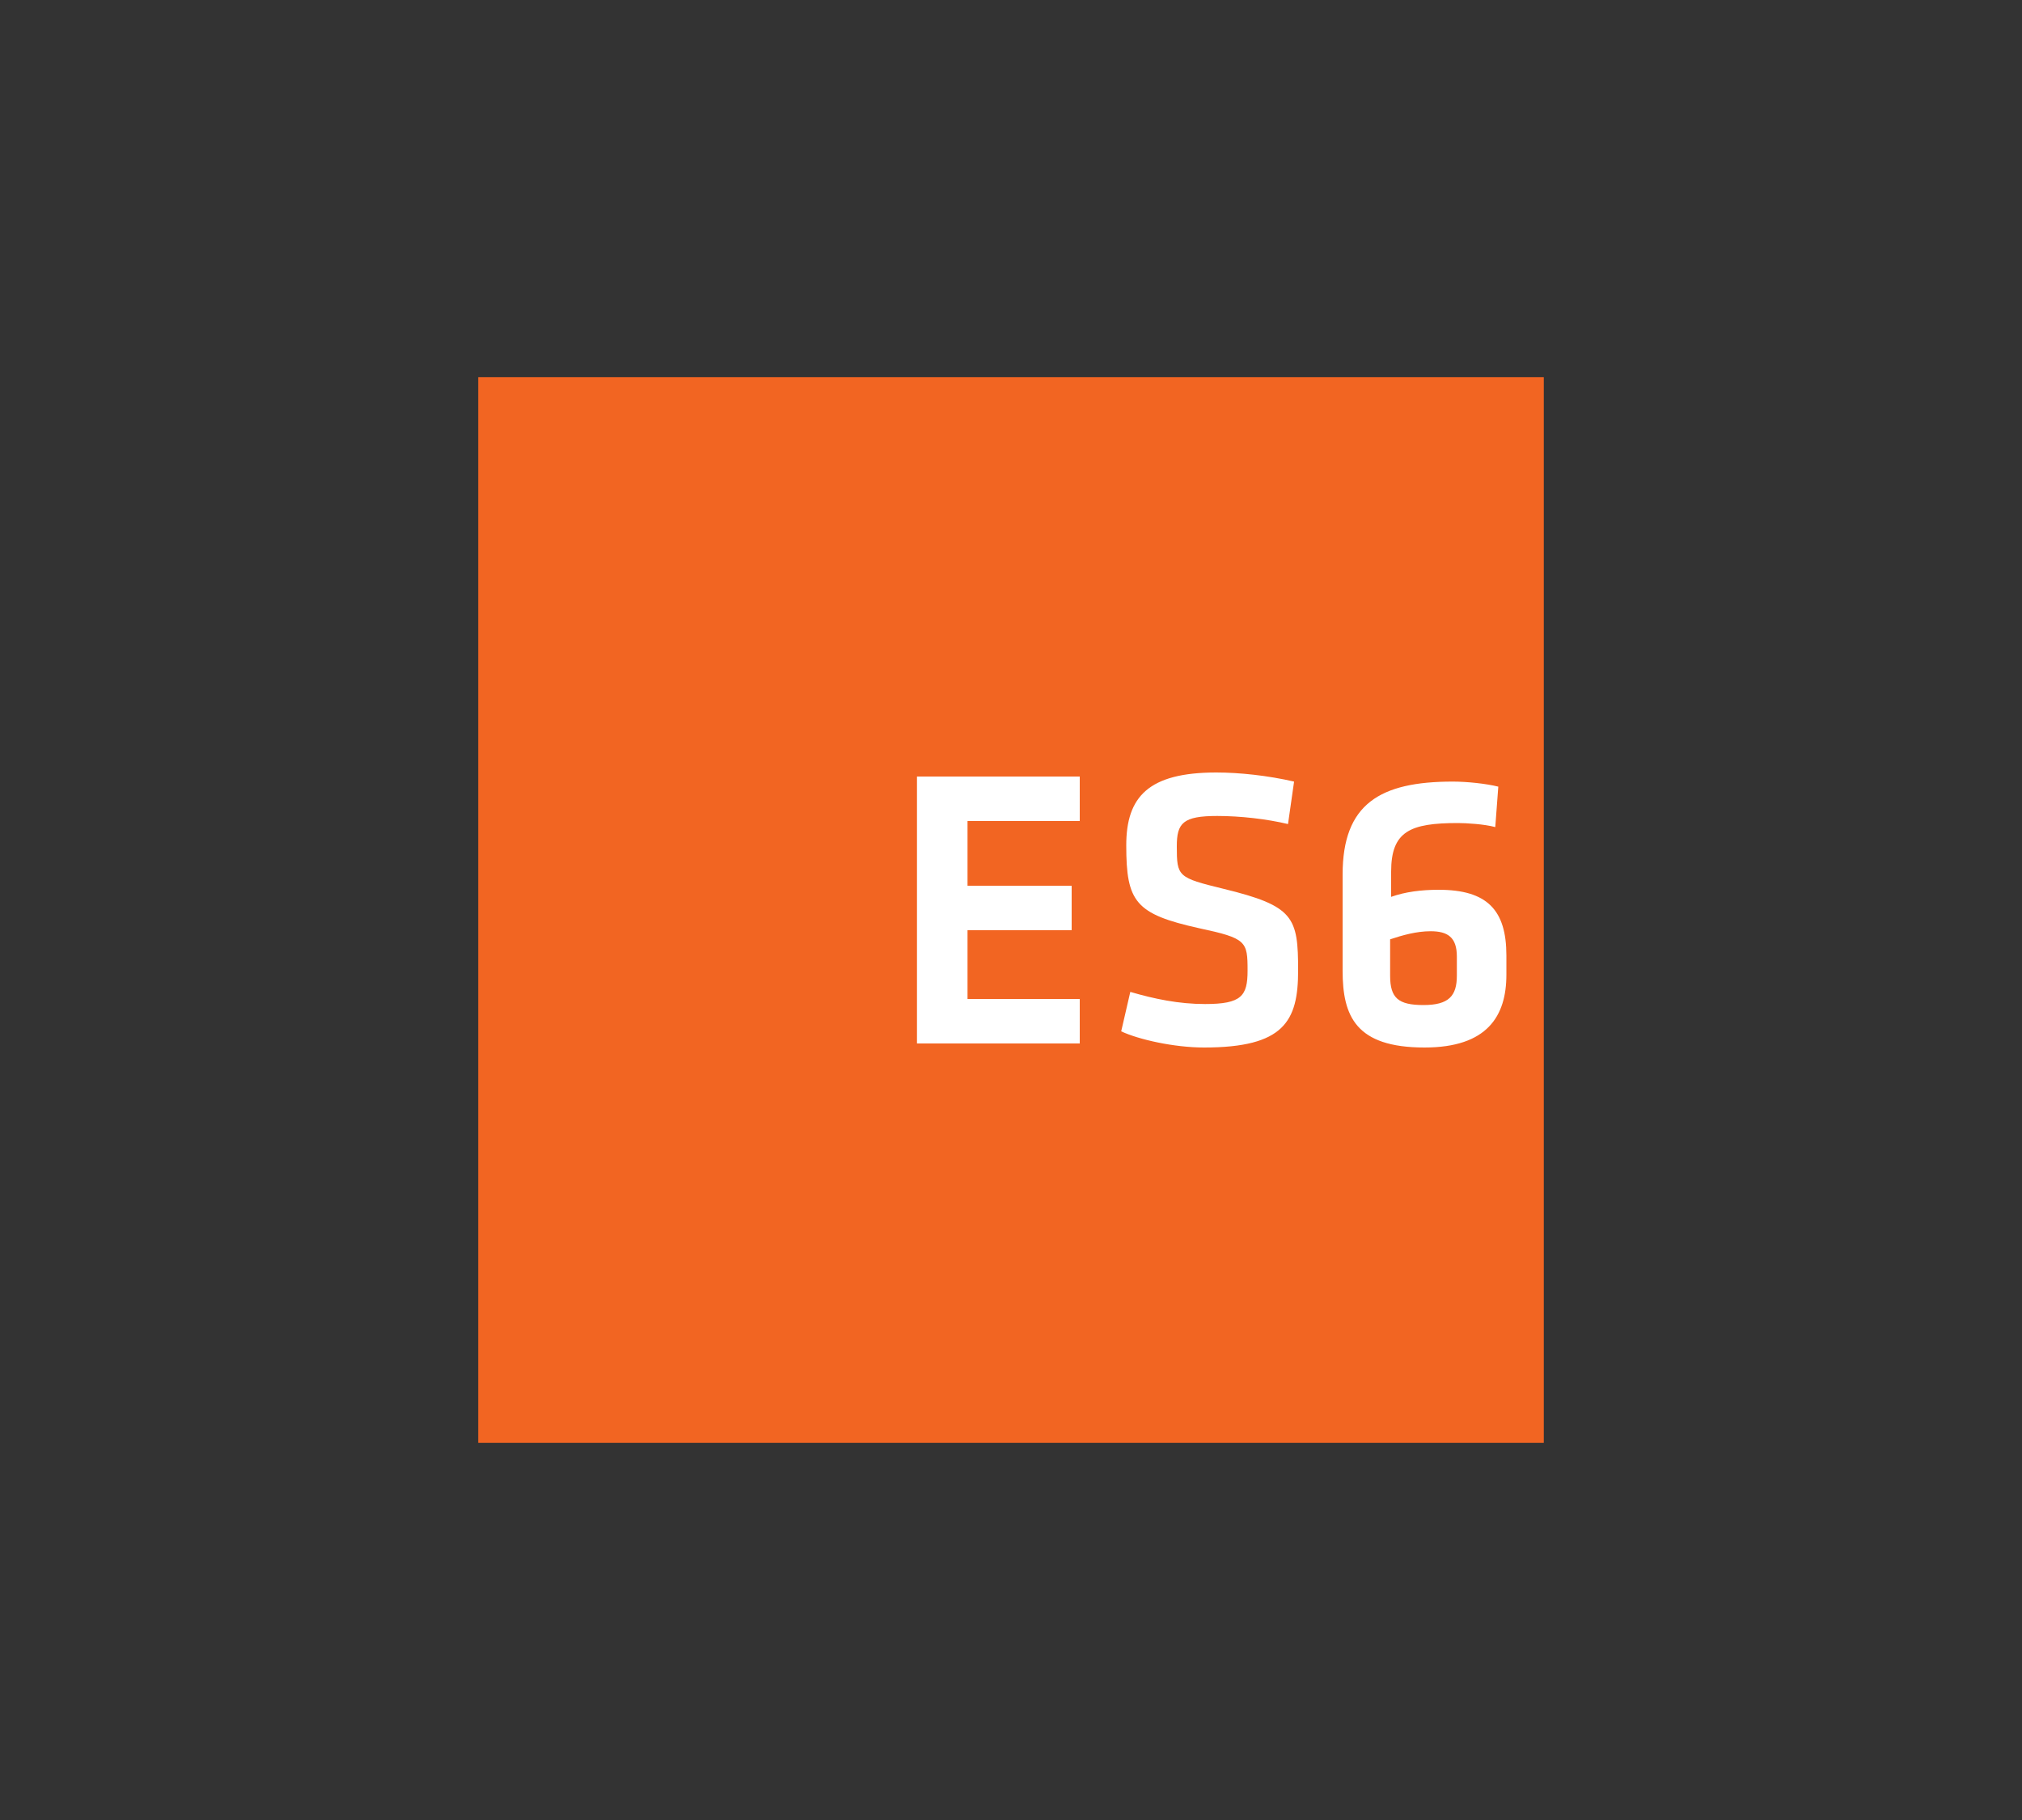 <?xml version="1.0" encoding="utf-8"?>
<!-- Generator: Adobe Illustrator 25.0.1, SVG Export Plug-In . SVG Version: 6.00 Build 0)  -->
<svg version="1.1" id="Layer_1" xmlns="http://www.w3.org/2000/svg" xmlns:xlink="http://www.w3.org/1999/xlink" x="0px" y="0px"
	 viewBox="0 0 200 180" enable-background="new 0 0 200 180" xml:space="preserve">
<rect x="0" y="0" width="200" height="180" fill="#333333" stroke="none"/>
<g id="es6_1_">
	<path id="es6_x5F_bg_1_" fill="#F26522" d="M47.3,37.3h105.4v105.4H47.3V37.3z"/>
	<path id="es6_x5F_text_1_" fill="#FFFFFF" d="M90.7,103.2h16.1v-4.4H95.7V92H106v-4.4H95.7v-6.4h11.1v-4.4H90.7V103.2L90.7,103.2z
		 M128.4,96c0-5.3-0.4-6.4-7.4-8.1c-4.5-1.1-4.6-1.2-4.6-4.2c0-2.3,0.6-3,4-3c2.3,0,4.9,0.3,7,0.8l0.6-4.2c-2.6-0.6-5.4-0.9-7.7-0.9
		c-6.7,0-8.9,2.4-8.9,7.2c0,5.6,0.9,6.8,7.2,8.2c4.7,1,4.8,1.3,4.8,4.2c0,2.5-0.6,3.3-4.2,3.3c-2.6,0-5-0.5-7.4-1.2l-0.9,3.9
		c1.7,0.8,5.2,1.6,8.2,1.6C127,103.6,128.4,101,128.4,96L128.4,96z M137.6,86.2c0-4,1.9-4.8,6.6-4.8c0.8,0,2.6,0.1,3.7,0.4l0.3-4
		c-1.2-0.3-3.1-0.5-4.5-0.5c-7.2,0-10.9,2.2-10.9,9.2V96c0,4.5,1.3,7.6,8.1,7.6c6.2,0,8.1-3.1,8.1-7.2v-1.9c0-4.5-1.9-6.5-6.7-6.5
		c-1.7,0-3.3,0.2-4.7,0.7V86.2L137.6,86.2z M141.5,92.1c1.7,0,2.6,0.6,2.6,2.5v1.9c0,2-0.8,2.9-3.3,2.9c-2.5,0-3.3-0.7-3.3-2.9v-3.6
		C138.7,92.5,140.1,92.1,141.5,92.1L141.5,92.1z"/>
</g>
</svg>
